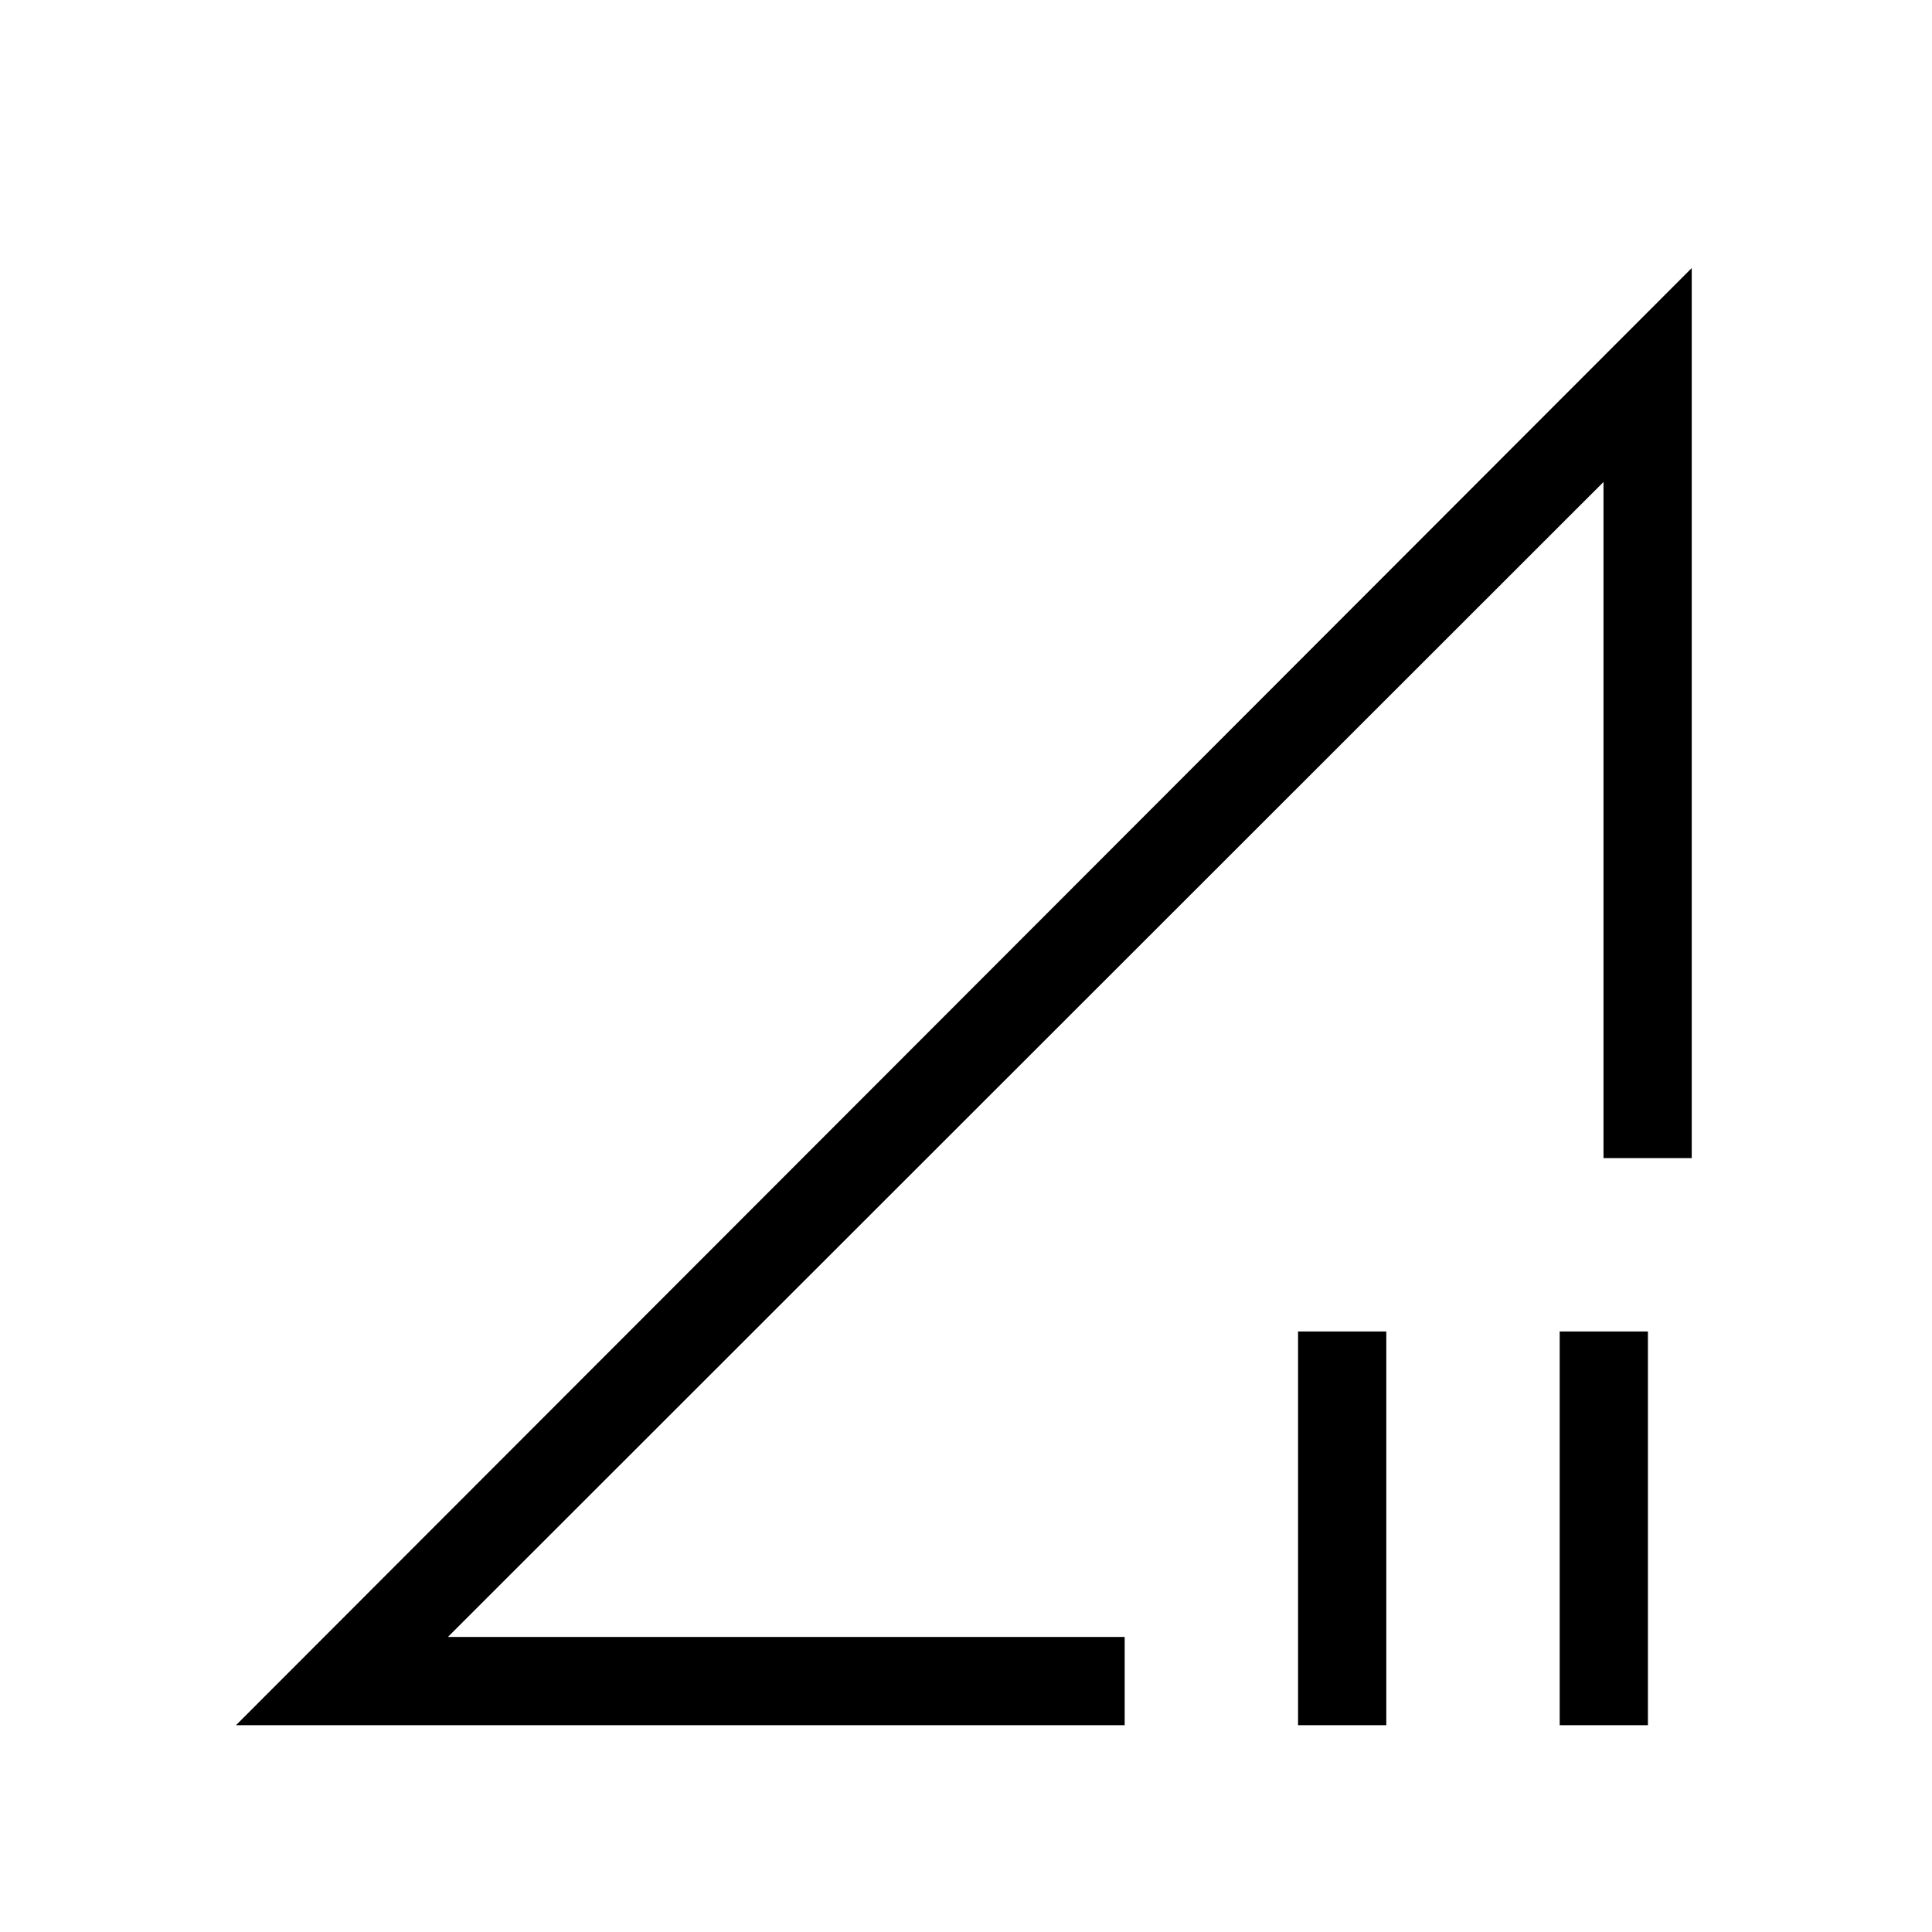 <svg xmlns="http://www.w3.org/2000/svg" height="48" viewBox="0 -960 960 960" width="48"><path d="m117.271-102.771 723.342-724.033v442.265h-43.845v-335.96L222.577-146.616h336.268v43.845H117.271Zm527.728 0v-195.613h43.846v195.613h-43.846Zm130 0v-195.613h43.845v195.613h-43.845Zm-265.384-331.19Z"/></svg>